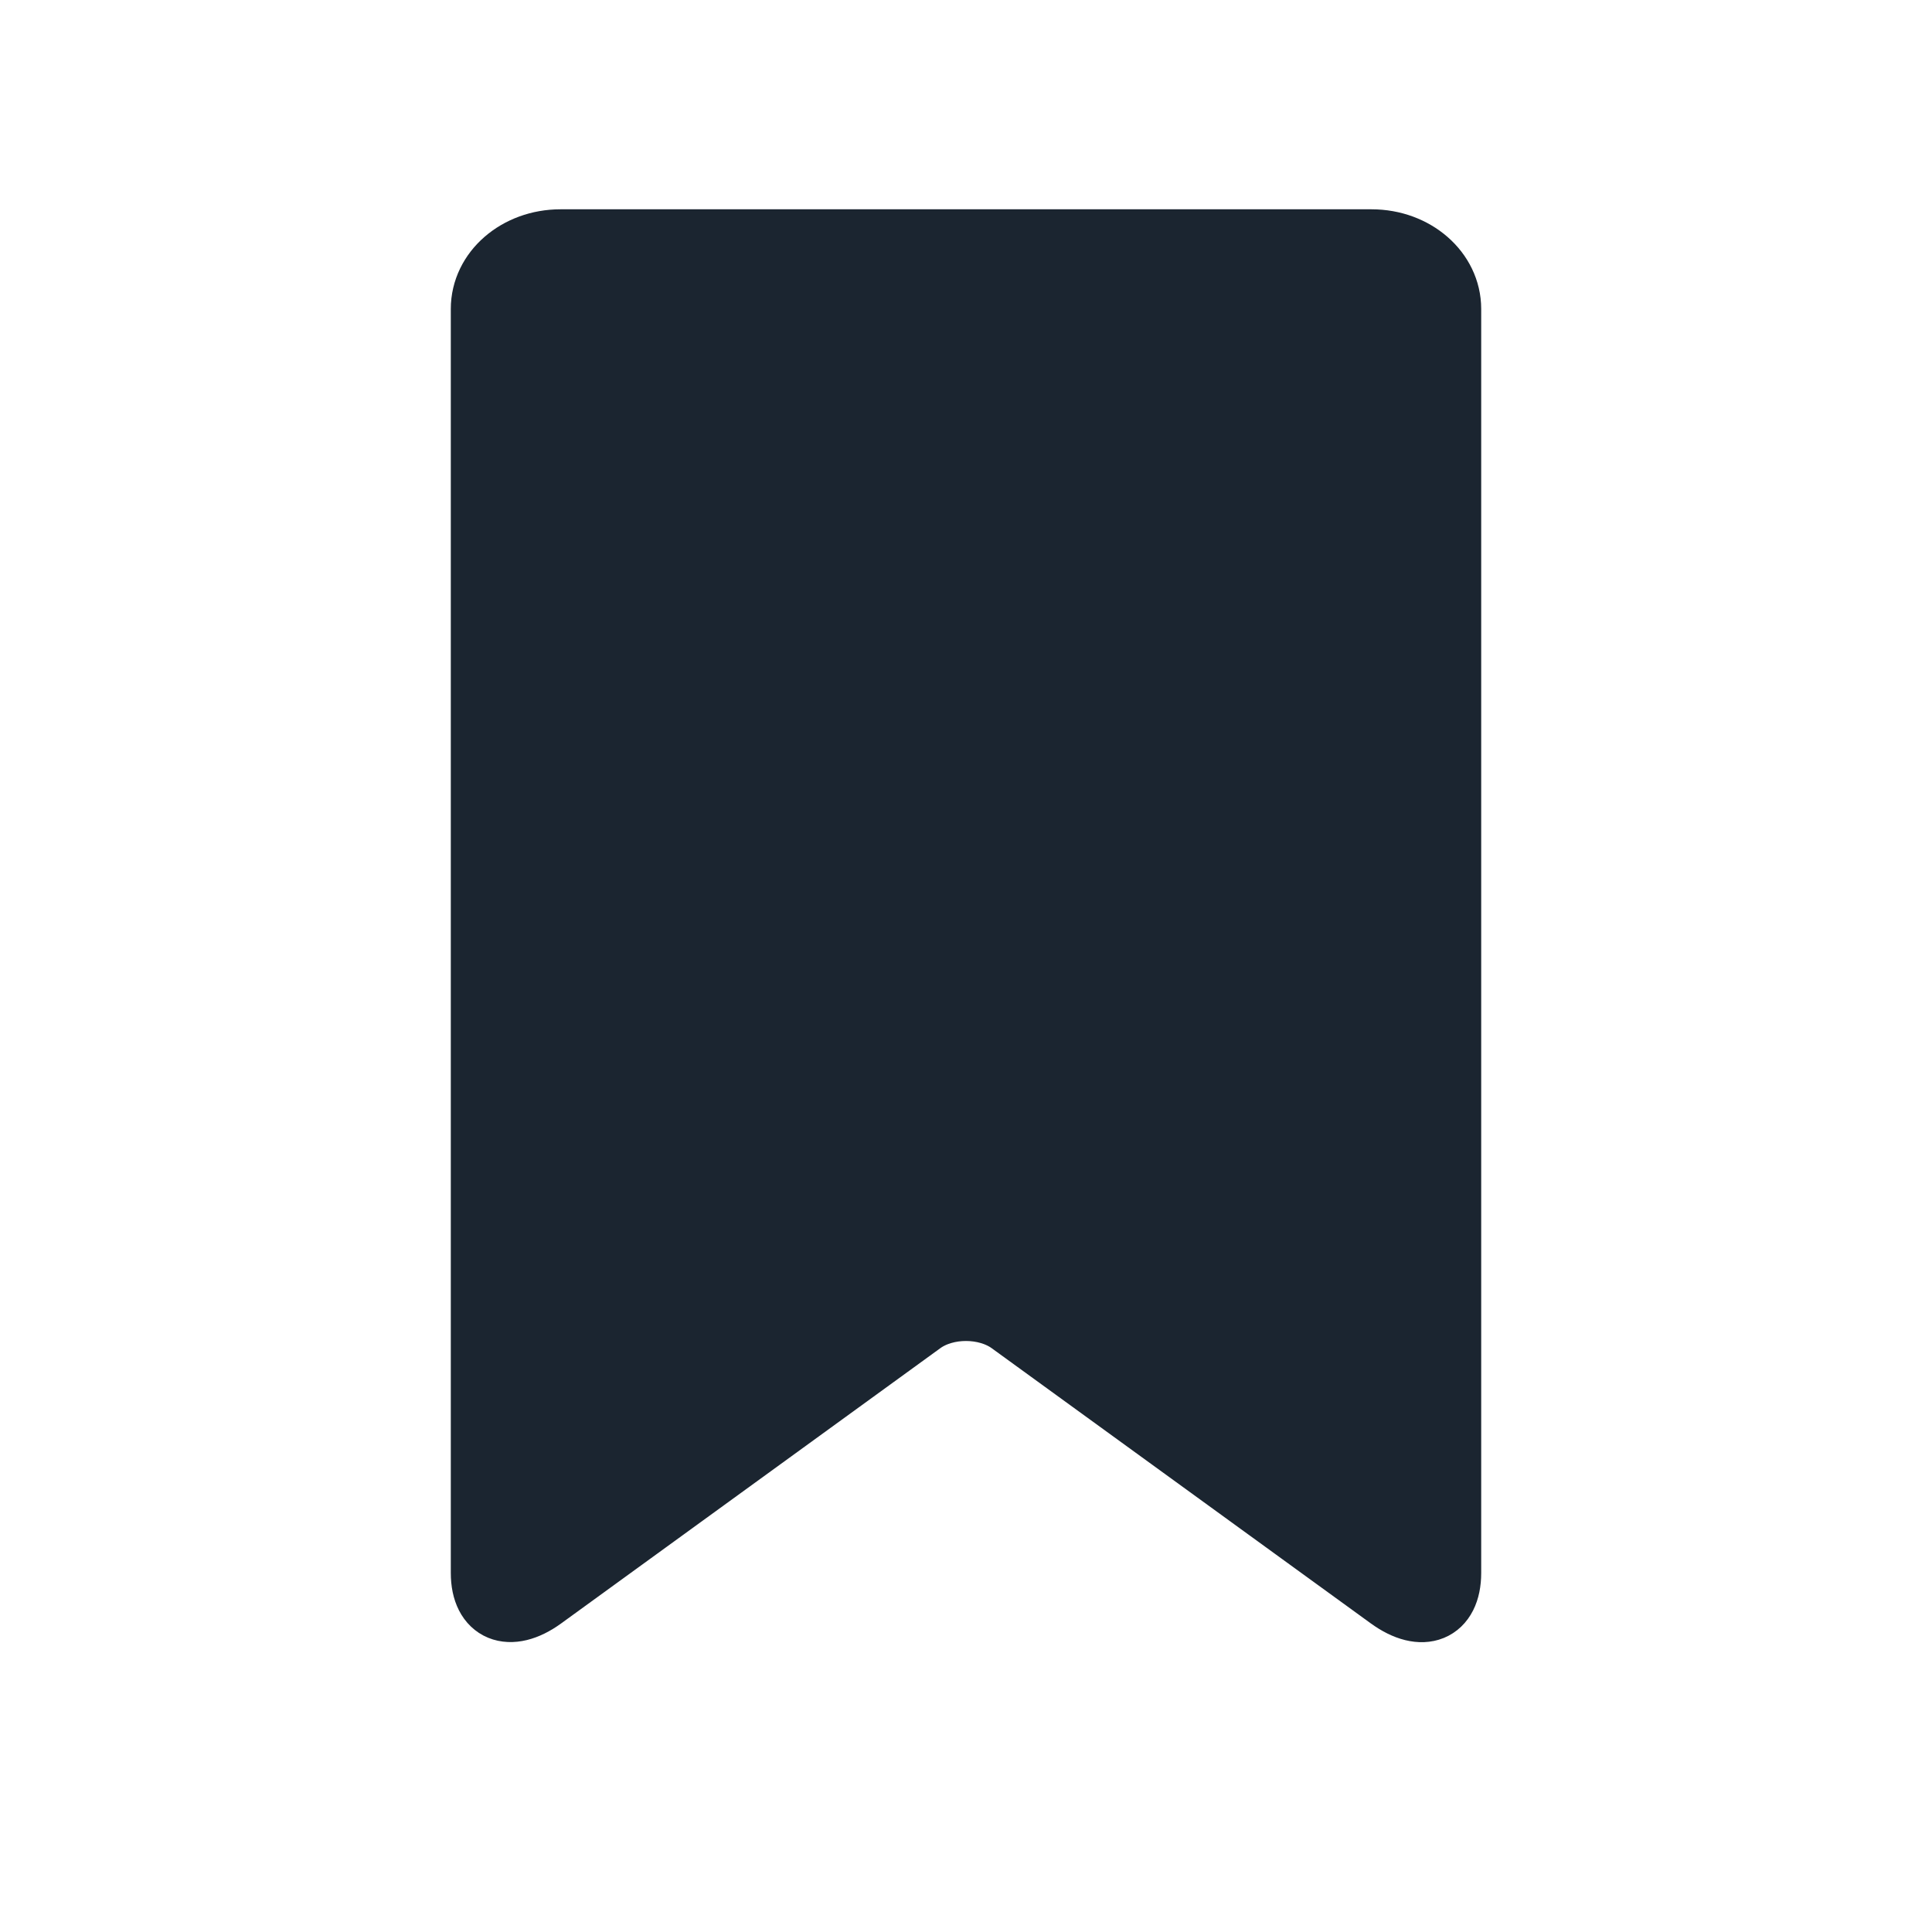 <svg width="24" height="24" viewBox="0 0 24 24" fill="none" xmlns="http://www.w3.org/2000/svg">
<path d="M17.264 19.843C17.671 20.138 18 20.006 18 19.539V3.838C18 3.375 17.573 3 17.038 3H6.962C6.431 3 6 3.371 6 3.838V19.539C6 20.002 6.331 20.137 6.736 19.843L11.446 16.424C11.752 16.202 12.25 16.204 12.554 16.424L17.264 19.843Z" fill="#1B2530"/>
<path d="M6.962 3.418C6.691 3.418 6.48 3.607 6.48 3.839V19.063C6.48 19.299 6.646 19.364 6.851 19.216L11.261 16.015C11.671 15.717 12.331 15.718 12.739 16.015L17.149 19.216C17.355 19.365 17.52 19.296 17.52 19.063L17.52 3.839C17.52 3.604 17.304 3.418 17.038 3.418M17.264 19.843C17.671 20.138 18 20.006 18 19.539V3.838C18 3.375 17.573 3 17.038 3H6.962C6.431 3 6 3.371 6 3.838V19.539C6 20.002 6.331 20.137 6.736 19.843L11.446 16.424C11.752 16.202 12.25 16.204 12.554 16.424L17.264 19.843Z" stroke="#1B2530" stroke-width="0.8"/>
</svg>
